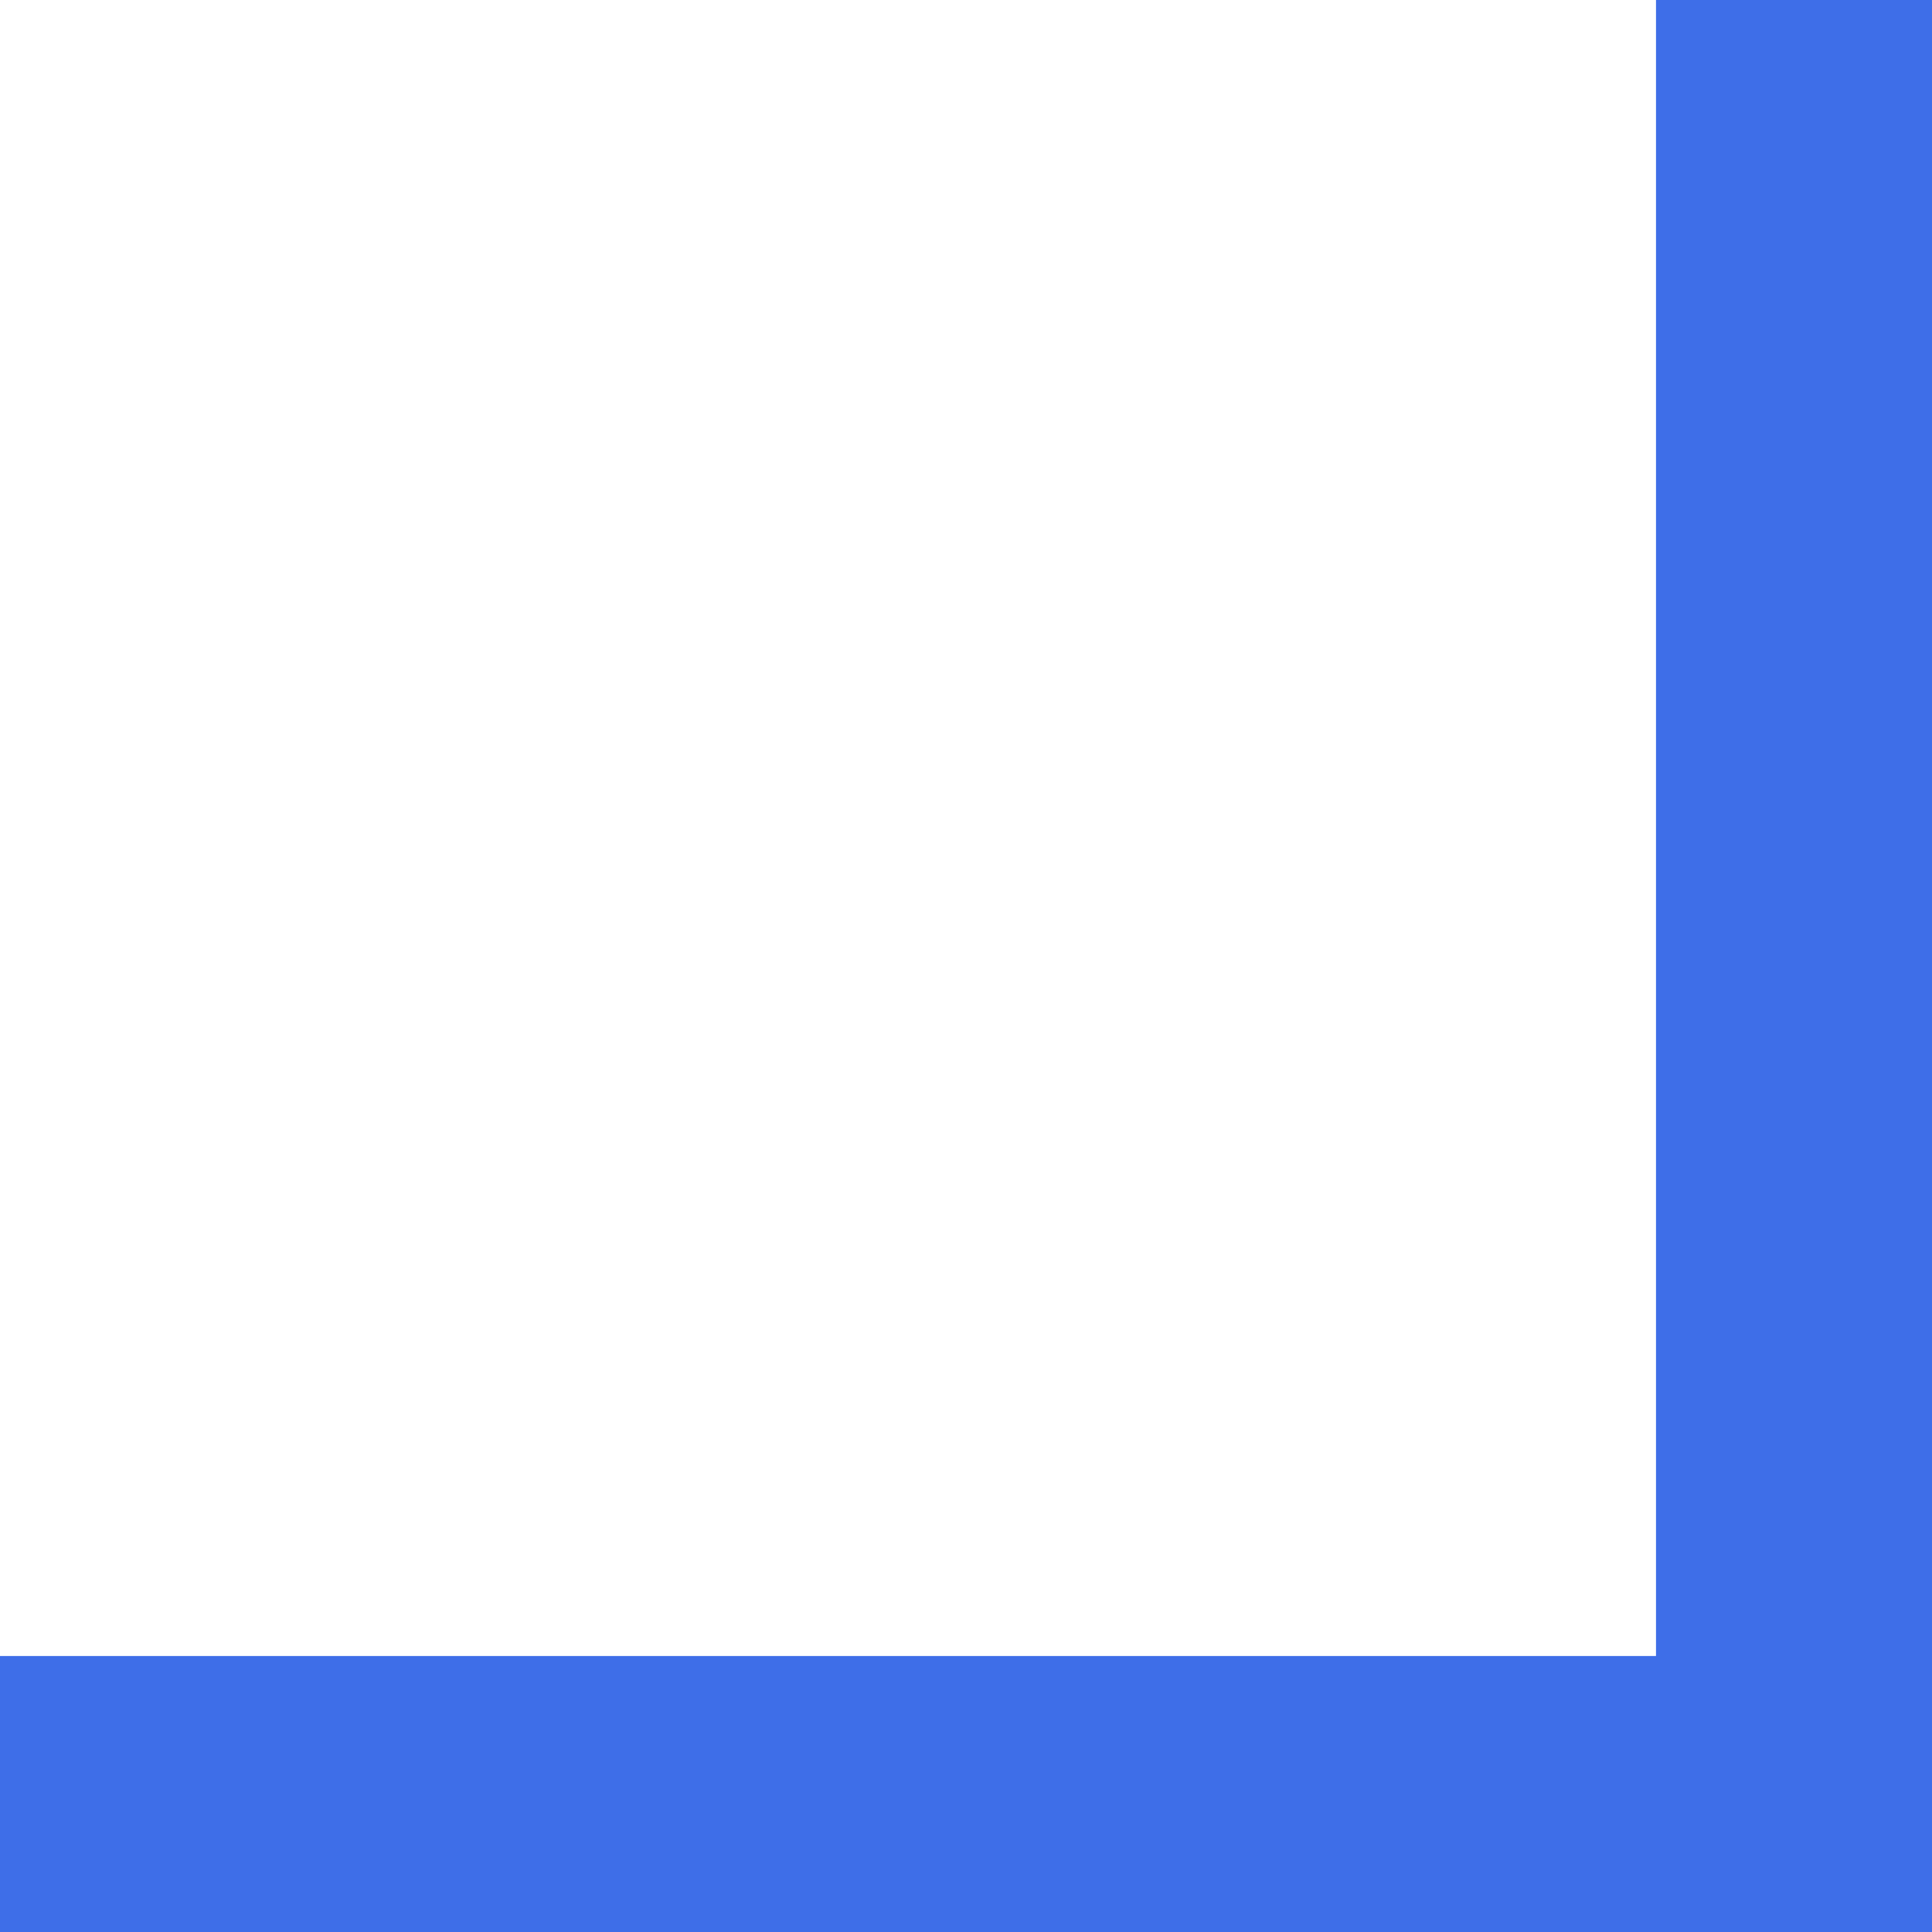 <svg 
 xmlns="http://www.w3.org/2000/svg"
 xmlns:xlink="http://www.w3.org/1999/xlink"
 width="14px" height="14px">
<path fill-rule="evenodd"  fill="rgb(62, 110, 232)"
 d="M12.000,-0.000 L14.000,-0.000 L14.000,13.000 L14.000,14.000 L13.000,14.000 L0.000,14.000 L0.000,12.000 L12.000,12.000 L12.000,-0.000 Z"/>
</svg>
